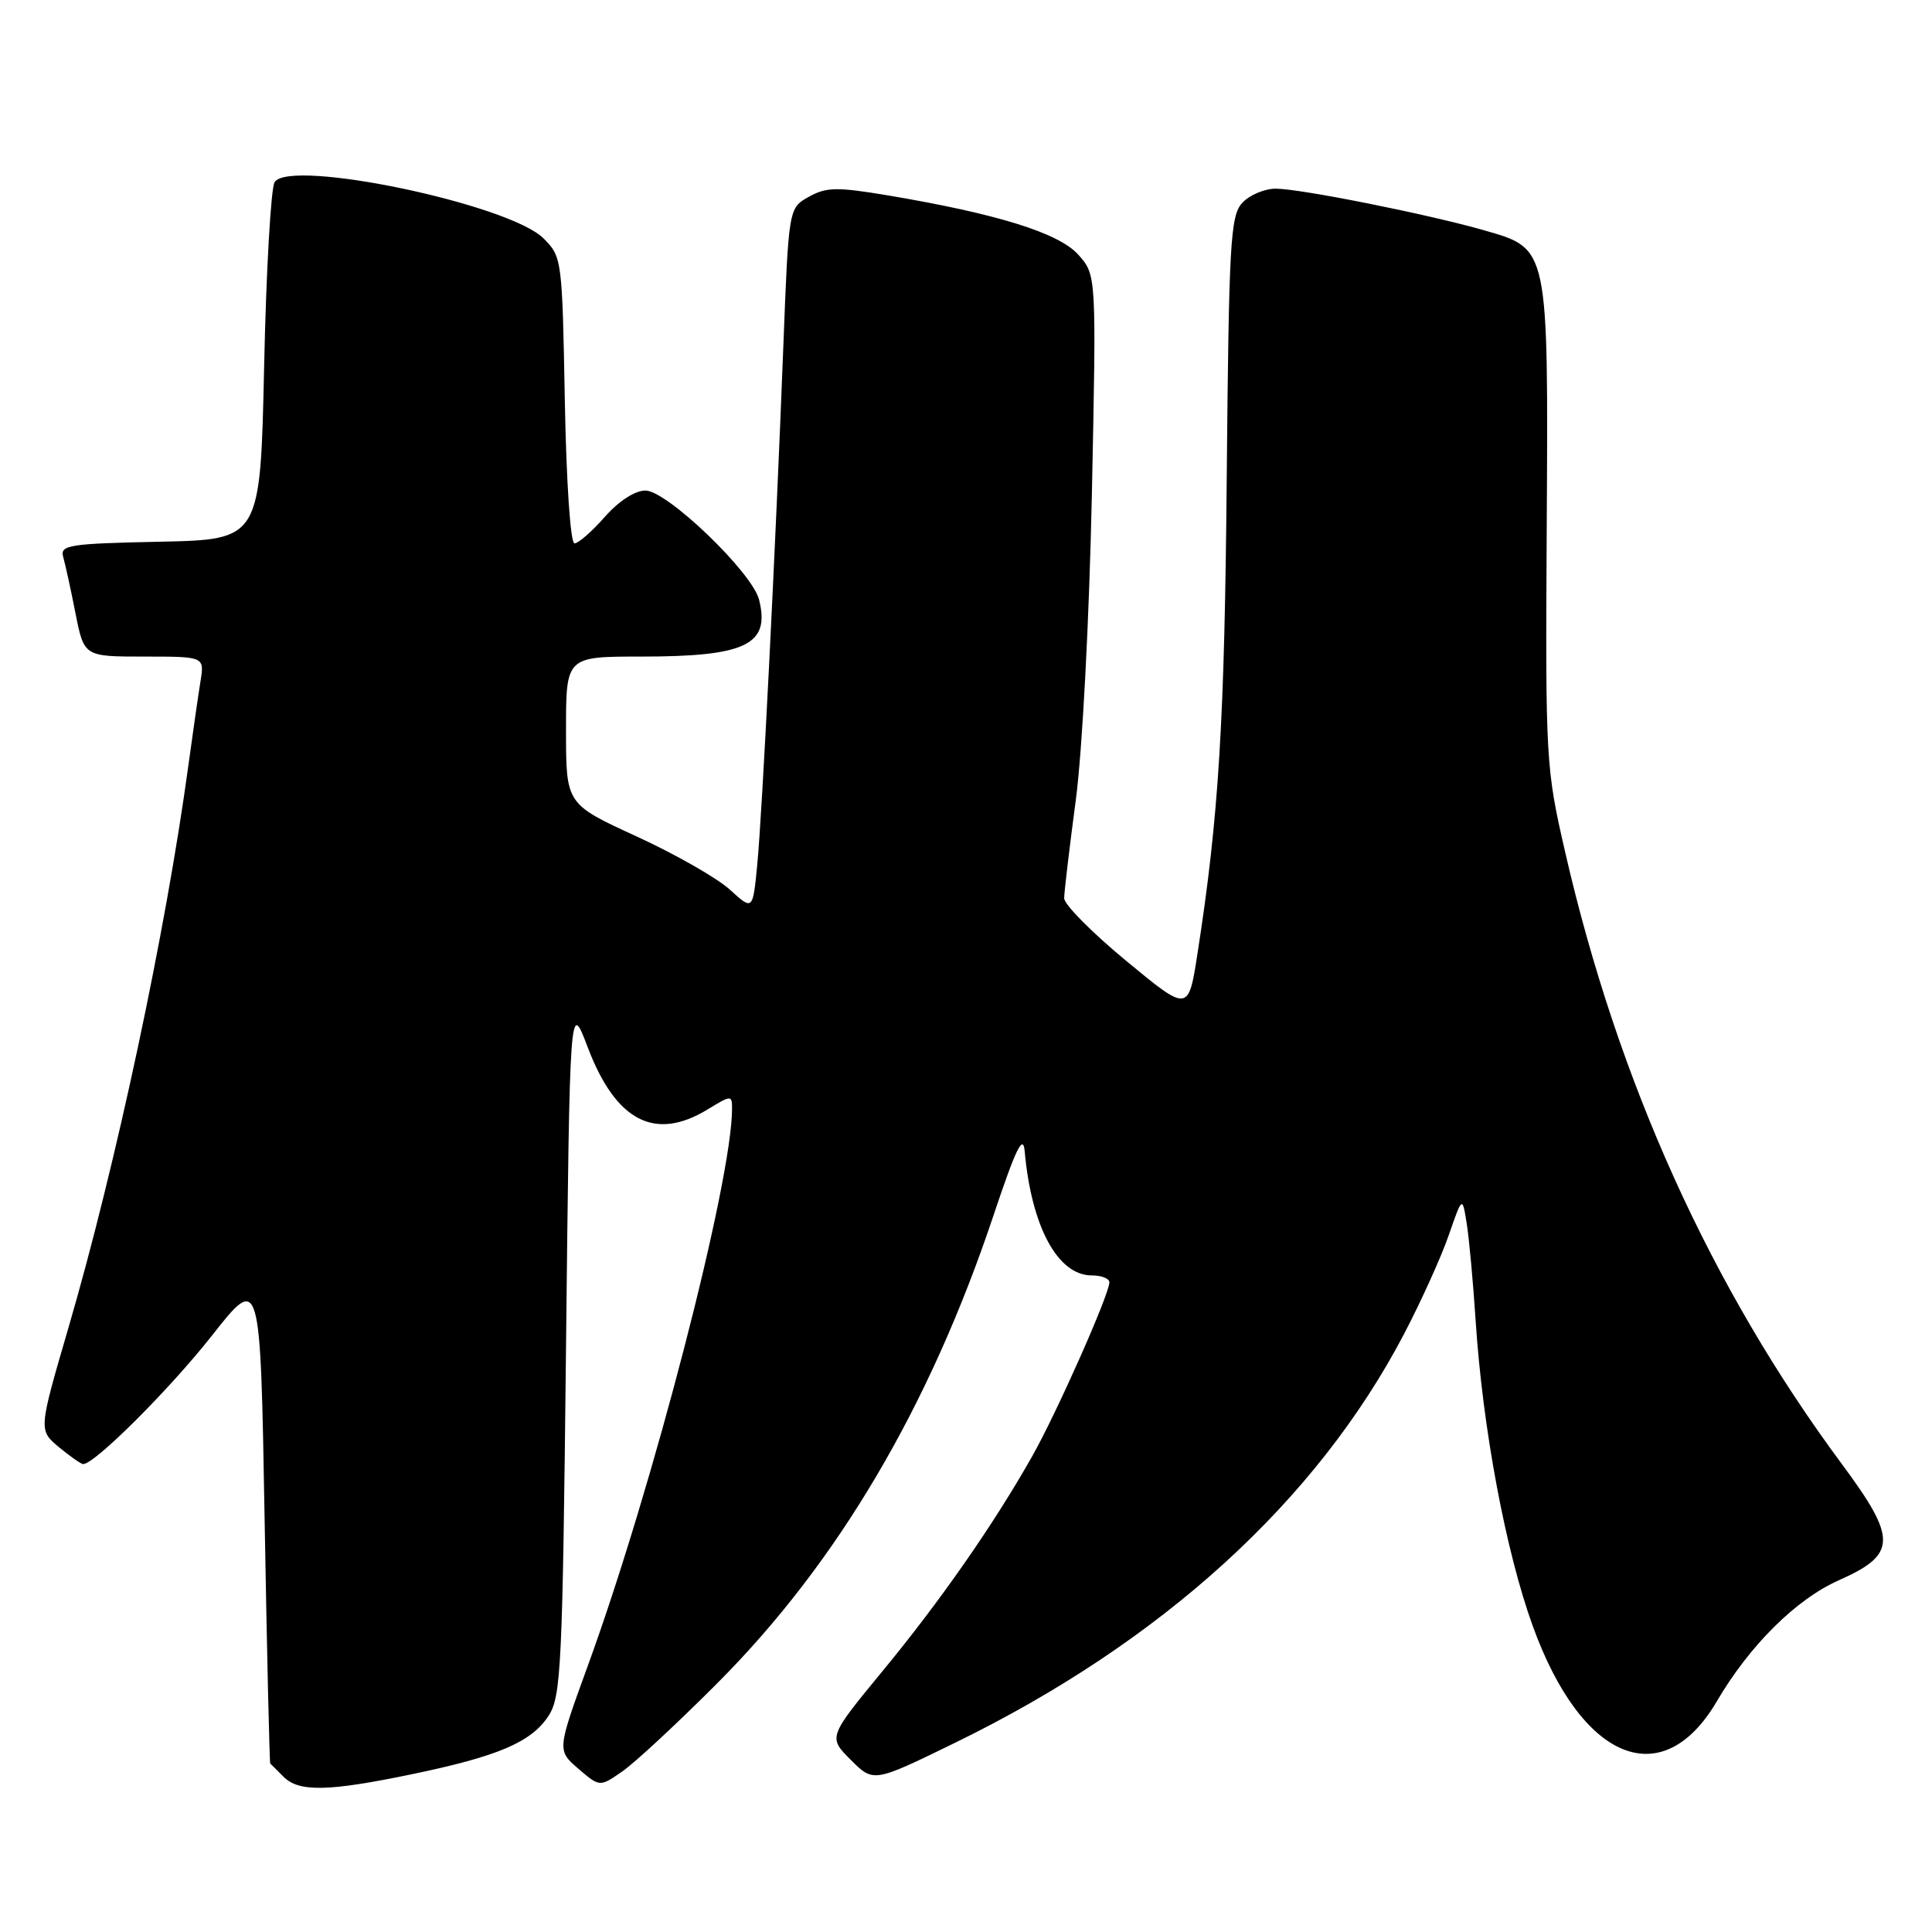 <?xml version="1.0" encoding="UTF-8" standalone="no"?>
<!DOCTYPE svg PUBLIC "-//W3C//DTD SVG 1.1//EN" "http://www.w3.org/Graphics/SVG/1.1/DTD/svg11.dtd" >
<svg xmlns="http://www.w3.org/2000/svg" xmlns:xlink="http://www.w3.org/1999/xlink" version="1.1" viewBox="0 0 256 256">
 <g >
 <path fill="currentColor"
d=" M 54.50 235.11 C 65.98 232.73 70.39 230.86 72.67 227.38 C 74.36 224.81 74.54 220.97 75.00 178.55 C 75.50 132.50 75.50 132.50 77.88 138.78 C 81.60 148.57 86.78 151.26 93.75 147.01 C 96.89 145.10 97.00 145.09 97.00 146.90 C 97.00 156.52 86.50 197.08 77.89 220.72 C 73.81 231.93 73.81 231.93 76.64 234.37 C 79.47 236.80 79.47 236.80 82.49 234.70 C 84.14 233.55 89.79 228.31 95.03 223.05 C 110.98 207.07 123.18 186.40 131.67 160.97 C 134.58 152.27 135.56 150.22 135.77 152.50 C 136.67 162.55 140.15 169.00 144.67 169.00 C 145.95 169.00 147.00 169.41 147.00 169.91 C 147.00 171.49 140.01 187.24 136.75 193.00 C 131.65 202.02 124.60 212.14 116.94 221.43 C 109.73 230.19 109.73 230.19 112.73 233.19 C 115.74 236.20 115.74 236.20 126.42 230.99 C 153.94 217.59 174.47 198.90 186.08 176.69 C 188.32 172.40 190.97 166.55 191.96 163.69 C 193.76 158.50 193.76 158.50 194.33 162.00 C 194.65 163.93 195.19 169.78 195.53 175.00 C 196.46 189.25 199.51 205.55 203.10 215.46 C 209.57 233.35 220.28 237.72 227.49 225.43 C 231.82 218.04 237.98 211.92 243.62 209.41 C 251.36 205.98 251.42 203.93 244.09 194.04 C 226.70 170.59 214.39 143.37 207.39 112.90 C 204.83 101.77 204.77 100.75 204.95 69.82 C 205.16 32.67 205.22 32.98 196.74 30.54 C 189.34 28.41 172.30 25.00 169.04 25.00 C 167.54 25.00 165.53 25.86 164.58 26.91 C 163.03 28.62 162.83 32.30 162.55 63.16 C 162.27 95.64 161.50 108.15 158.68 126.31 C 157.47 134.13 157.47 134.13 149.24 127.33 C 144.71 123.59 141.00 119.85 141.01 119.02 C 141.01 118.18 141.71 112.33 142.55 106.00 C 143.42 99.40 144.33 82.12 144.68 65.47 C 145.28 36.44 145.28 36.44 142.89 33.76 C 140.32 30.87 132.16 28.33 117.59 25.88 C 110.89 24.76 109.47 24.79 107.17 26.08 C 104.50 27.57 104.50 27.57 103.79 46.03 C 102.75 72.98 101.01 107.58 100.34 114.58 C 99.75 120.66 99.75 120.66 96.71 117.88 C 95.03 116.35 89.46 113.17 84.33 110.82 C 75.00 106.54 75.00 106.54 75.00 96.77 C 75.00 87.00 75.00 87.00 84.93 87.00 C 98.84 87.00 102.08 85.44 100.58 79.46 C 99.67 75.84 88.38 65.00 85.52 65.00 C 84.13 65.00 81.98 66.40 80.13 68.50 C 78.44 70.42 76.64 72.00 76.12 72.00 C 75.59 72.00 75.04 63.91 74.84 53.02 C 74.50 34.31 74.46 34.01 72.00 31.57 C 67.41 27.03 38.42 20.97 36.39 24.13 C 35.90 24.88 35.27 35.85 35.00 48.50 C 34.50 71.50 34.50 71.50 21.19 71.78 C 9.16 72.03 7.93 72.22 8.37 73.78 C 8.64 74.73 9.38 78.09 10.00 81.25 C 11.14 87.00 11.14 87.00 19.12 87.00 C 27.09 87.00 27.09 87.00 26.57 90.25 C 26.28 92.04 25.55 97.10 24.95 101.50 C 21.94 123.58 15.36 154.40 9.05 176.00 C 5.11 189.50 5.11 189.50 7.80 191.75 C 9.29 192.98 10.73 193.99 11.02 194.00 C 12.54 194.01 22.45 184.12 28.06 177.00 C 34.50 168.82 34.50 168.82 35.06 201.16 C 35.37 218.95 35.71 233.58 35.81 233.68 C 35.92 233.78 36.71 234.56 37.57 235.43 C 39.61 237.47 43.46 237.40 54.50 235.11 Z "/>
</g>
</svg>